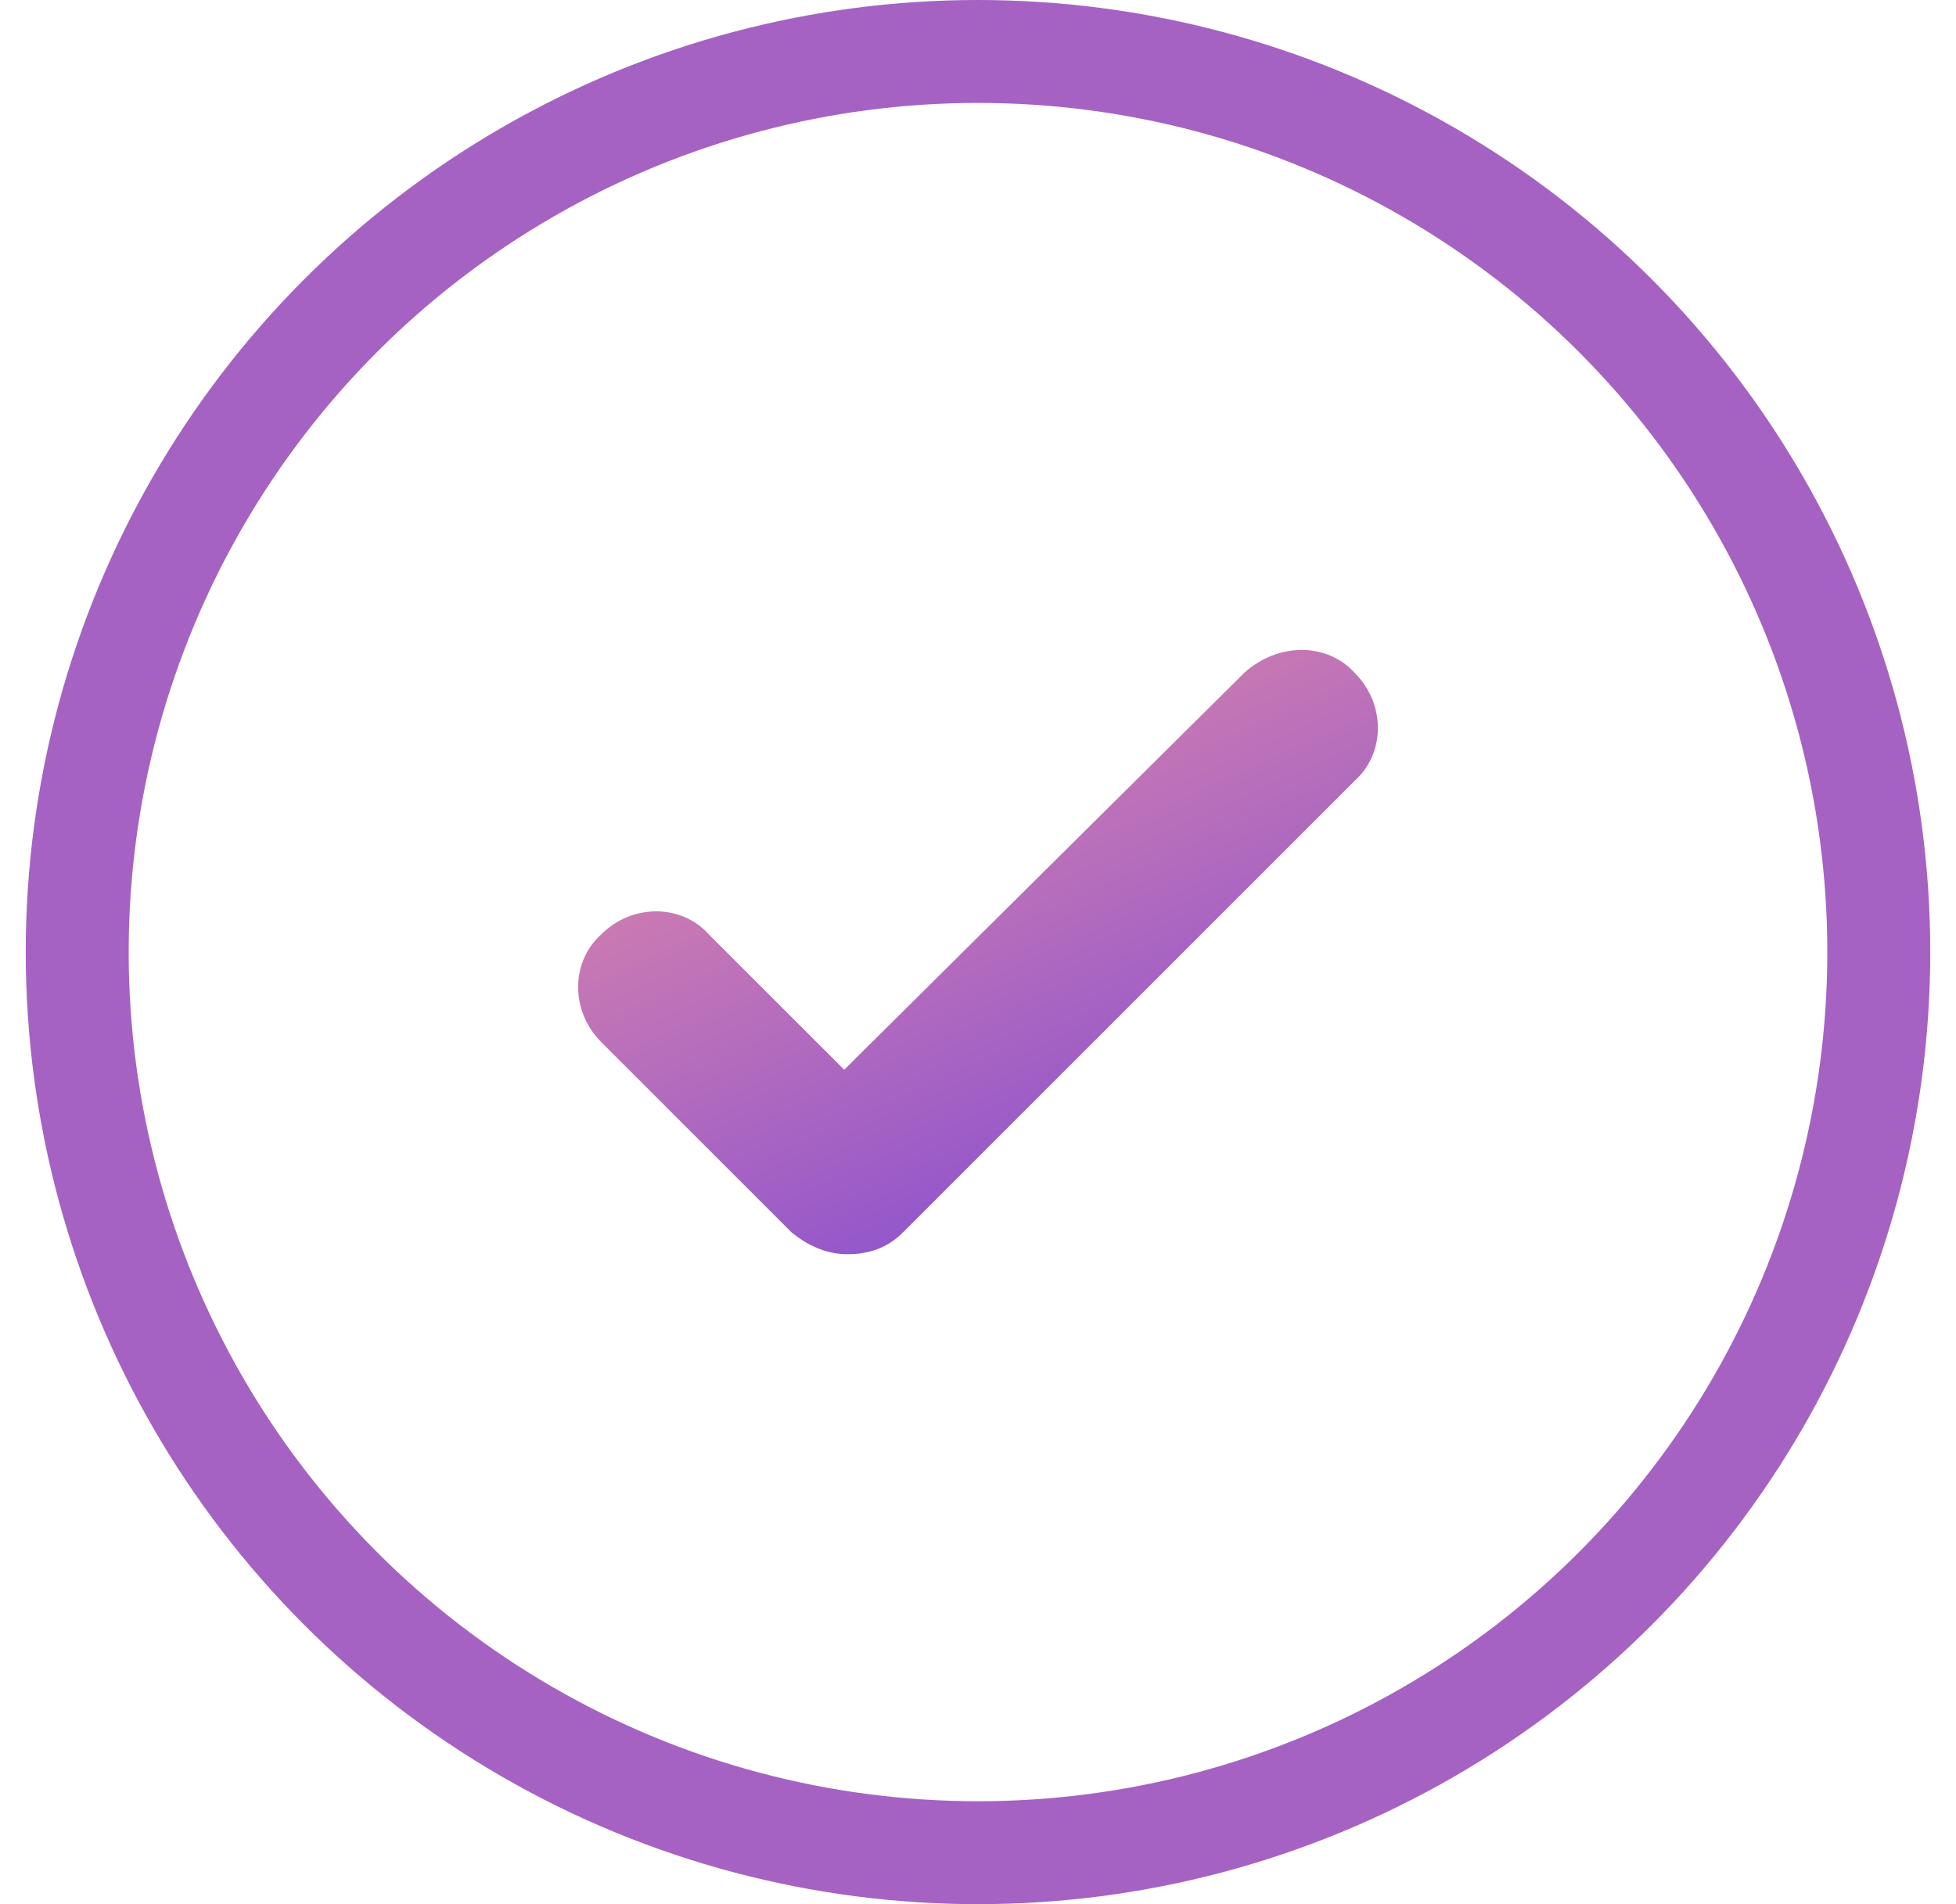 <?xml version="1.0" encoding="UTF-8" standalone="no"?>
<svg width="38px" height="37px" viewBox="0 0 38 37" version="1.1" xmlns="http://www.w3.org/2000/svg" xmlns:xlink="http://www.w3.org/1999/xlink">
    <!-- Generator: Sketch 3.6 (26304) - http://www.bohemiancoding.com/sketch -->
    <title>Shape + Oval 125</title>
    <desc>Created with Sketch.</desc>
    <defs>
        <linearGradient x1="-13.489%" y1="-11.486%" x2="100%" y2="175.784%" id="linearGradient-1">
            <stop stop-color="#FB9A9C" offset="0%"></stop>
            <stop stop-color="#4222F1" offset="100%"></stop>
        </linearGradient>
    </defs>
    <g id="Page-1" stroke="none" stroke-width="1" fill="none" fill-rule="evenodd">
        <g id="3.-Payment-Copy-4" transform="translate(-637, -253)">
            <g id="Your-order-has-been--+-Shape-+-Oval-125" transform="translate(638.5, 254)">
                <g id="Shape-+-Oval-125">
                    <path d="M24.82,12.077 C25.418,12.675 25.418,13.631 24.82,14.169 L16.036,22.953 C15.737,23.251 15.379,23.371 14.96,23.371 L14.96,23.371 C14.542,23.371 14.184,23.192 13.885,22.953 L10.18,19.248 C9.582,18.65 9.582,17.694 10.18,17.156 C10.778,16.559 11.734,16.559 12.271,17.156 L14.901,19.786 L22.669,12.077 C23.326,11.48 24.282,11.48 24.82,12.077 L24.82,12.077 Z" id="Shape" fill="url(#linearGradient-1)"></path>
                    <circle id="Oval-125" stroke="#A562C3" stroke-width="2" cx="17.5" cy="17.5" r="17.5"></circle>
                </g>
            </g>
        </g>
    </g>
</svg>